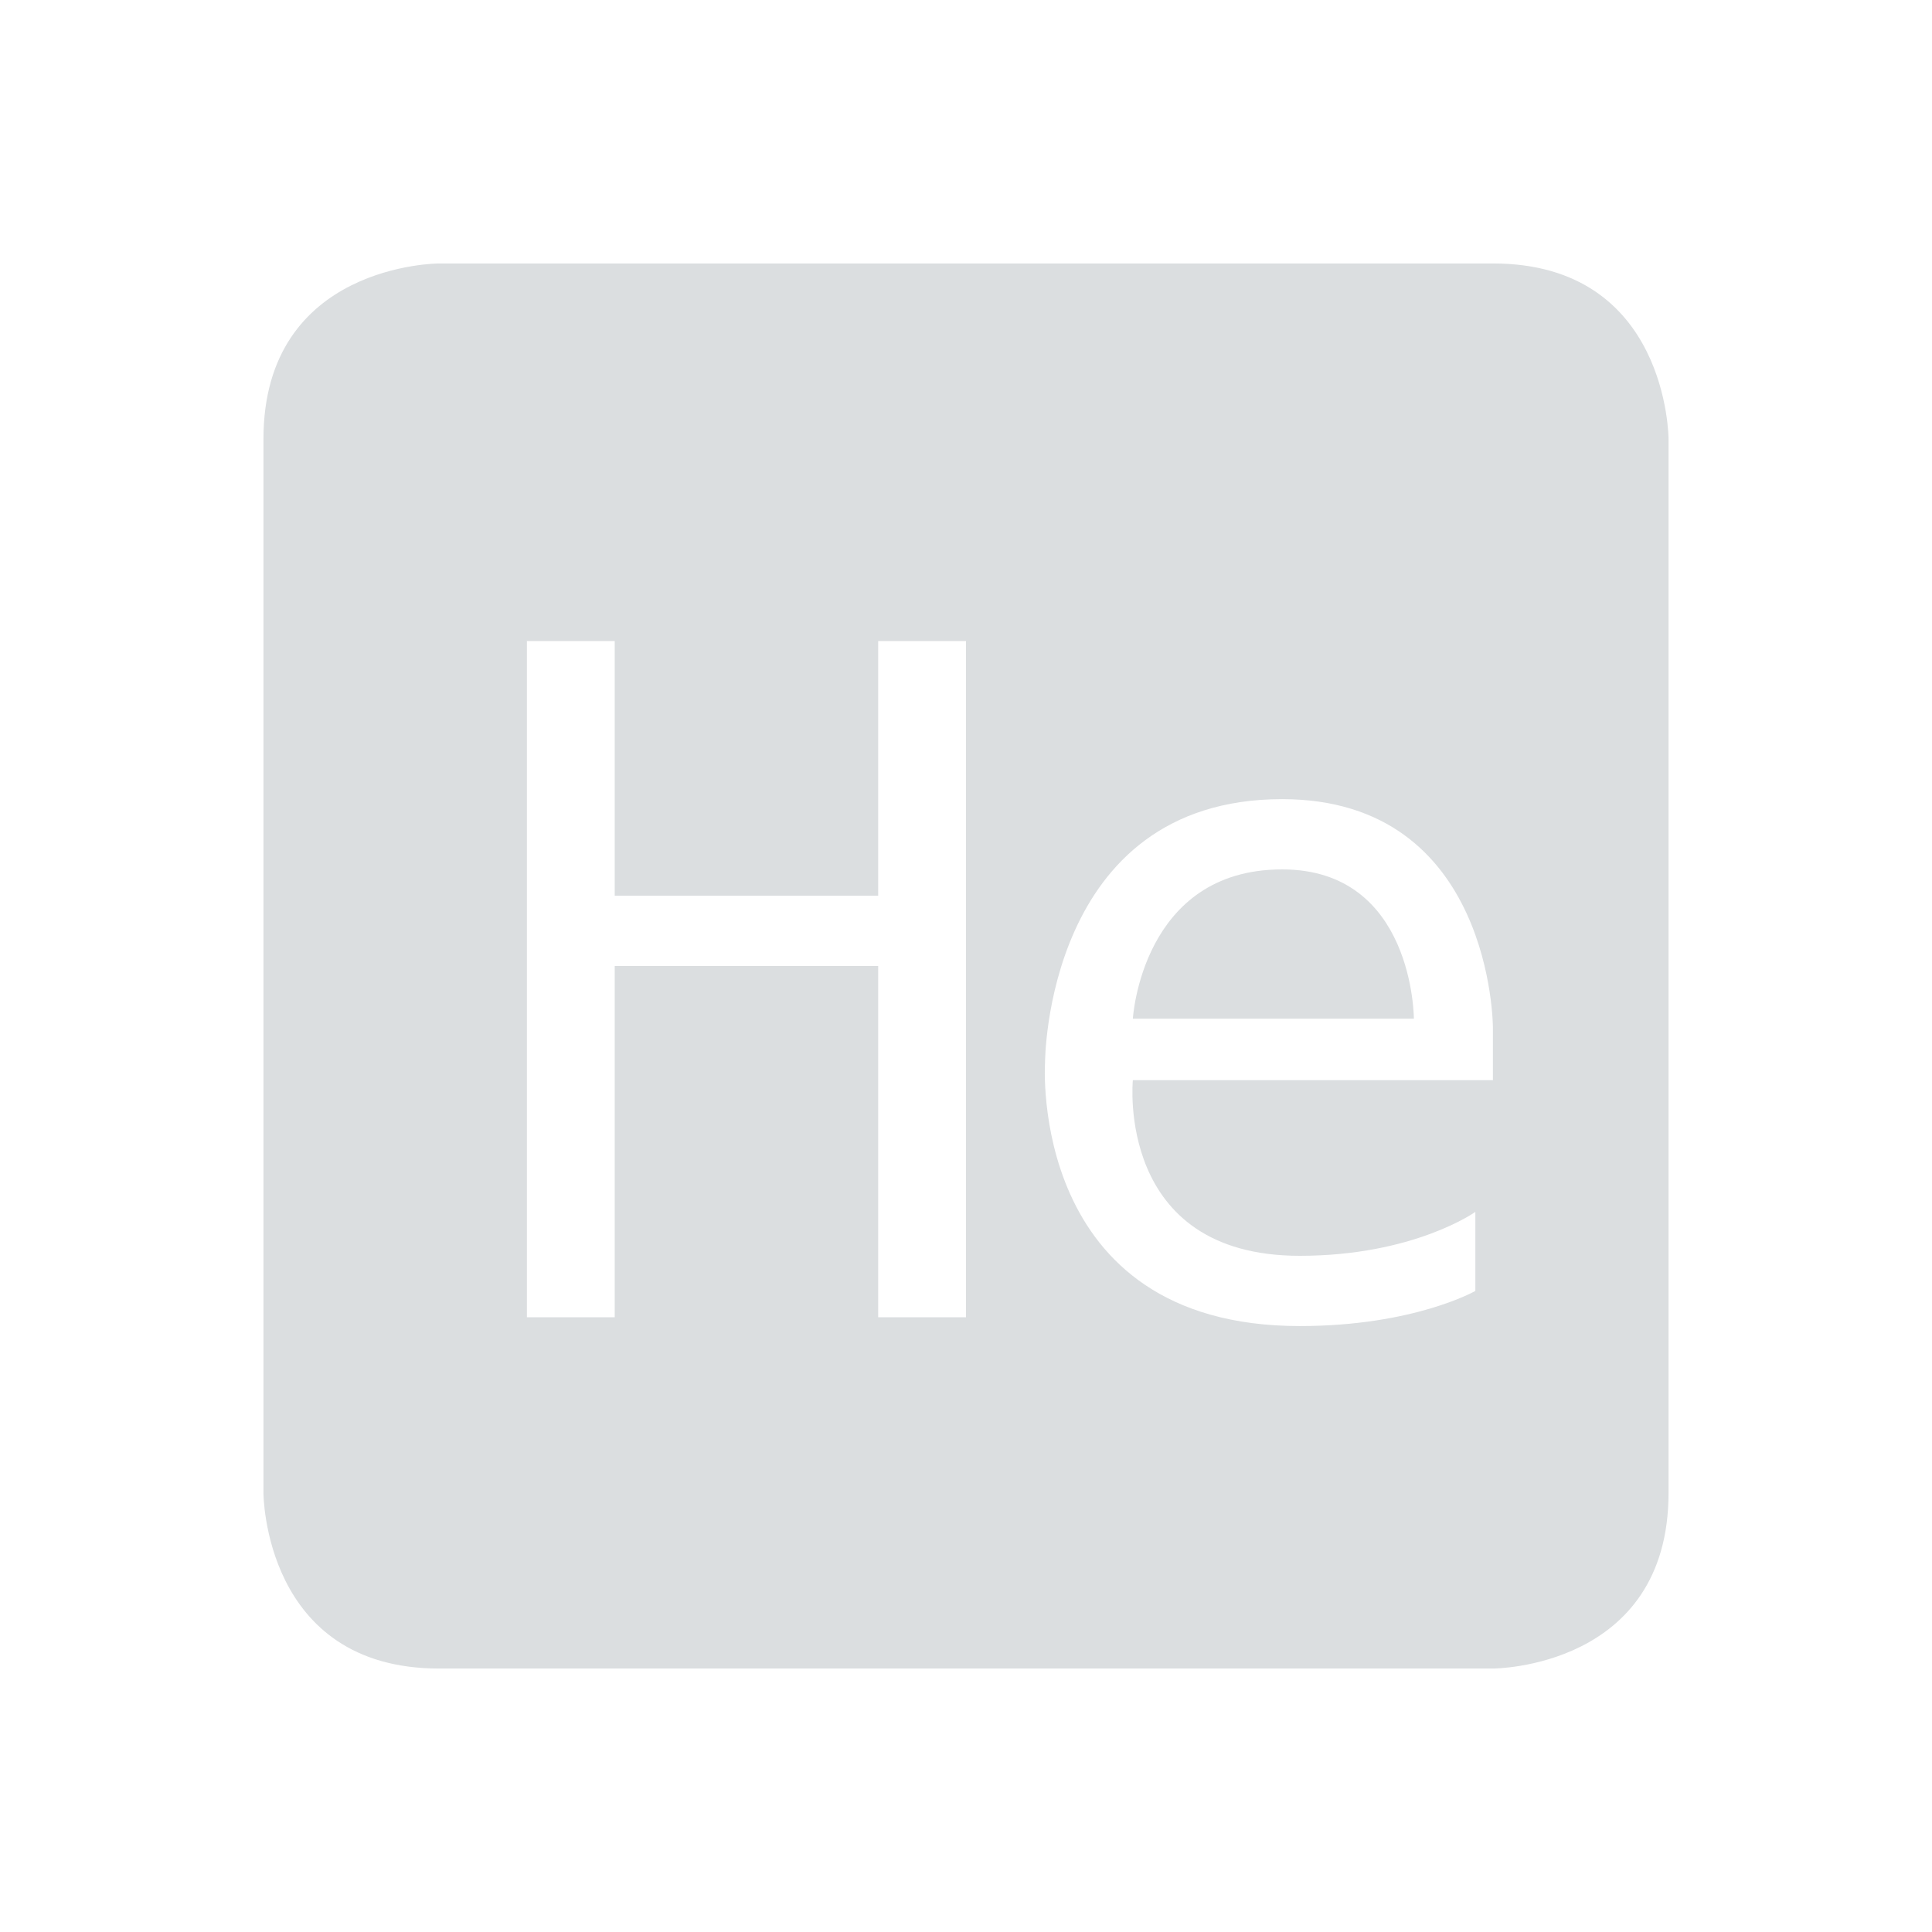 <svg viewBox="1 1 22 22"><path d="m6 4s-2 0-2 2v12s0 2 2 2h12s2 0 2-2v-12s0-2-2-2zm1 4.3h1v2.9h3v-2.9h1v7.7h-1v-4h-3v4h-1zm8.6 1.8c2.4 0 2.4 2.6 2.4 2.6v.6h-4.1s-.2 2 1.9 2c1.3 0 2-.5 2-.5v.9s-.7.4-2 .4c-3.1 0-2.9-3-2.9-3s0-3 2.7-3zm0 .8c-1.6 0-1.7 1.7-1.7 1.7h3.2s0-1.7-1.5-1.7z" fill="#dbdee0"/></svg>